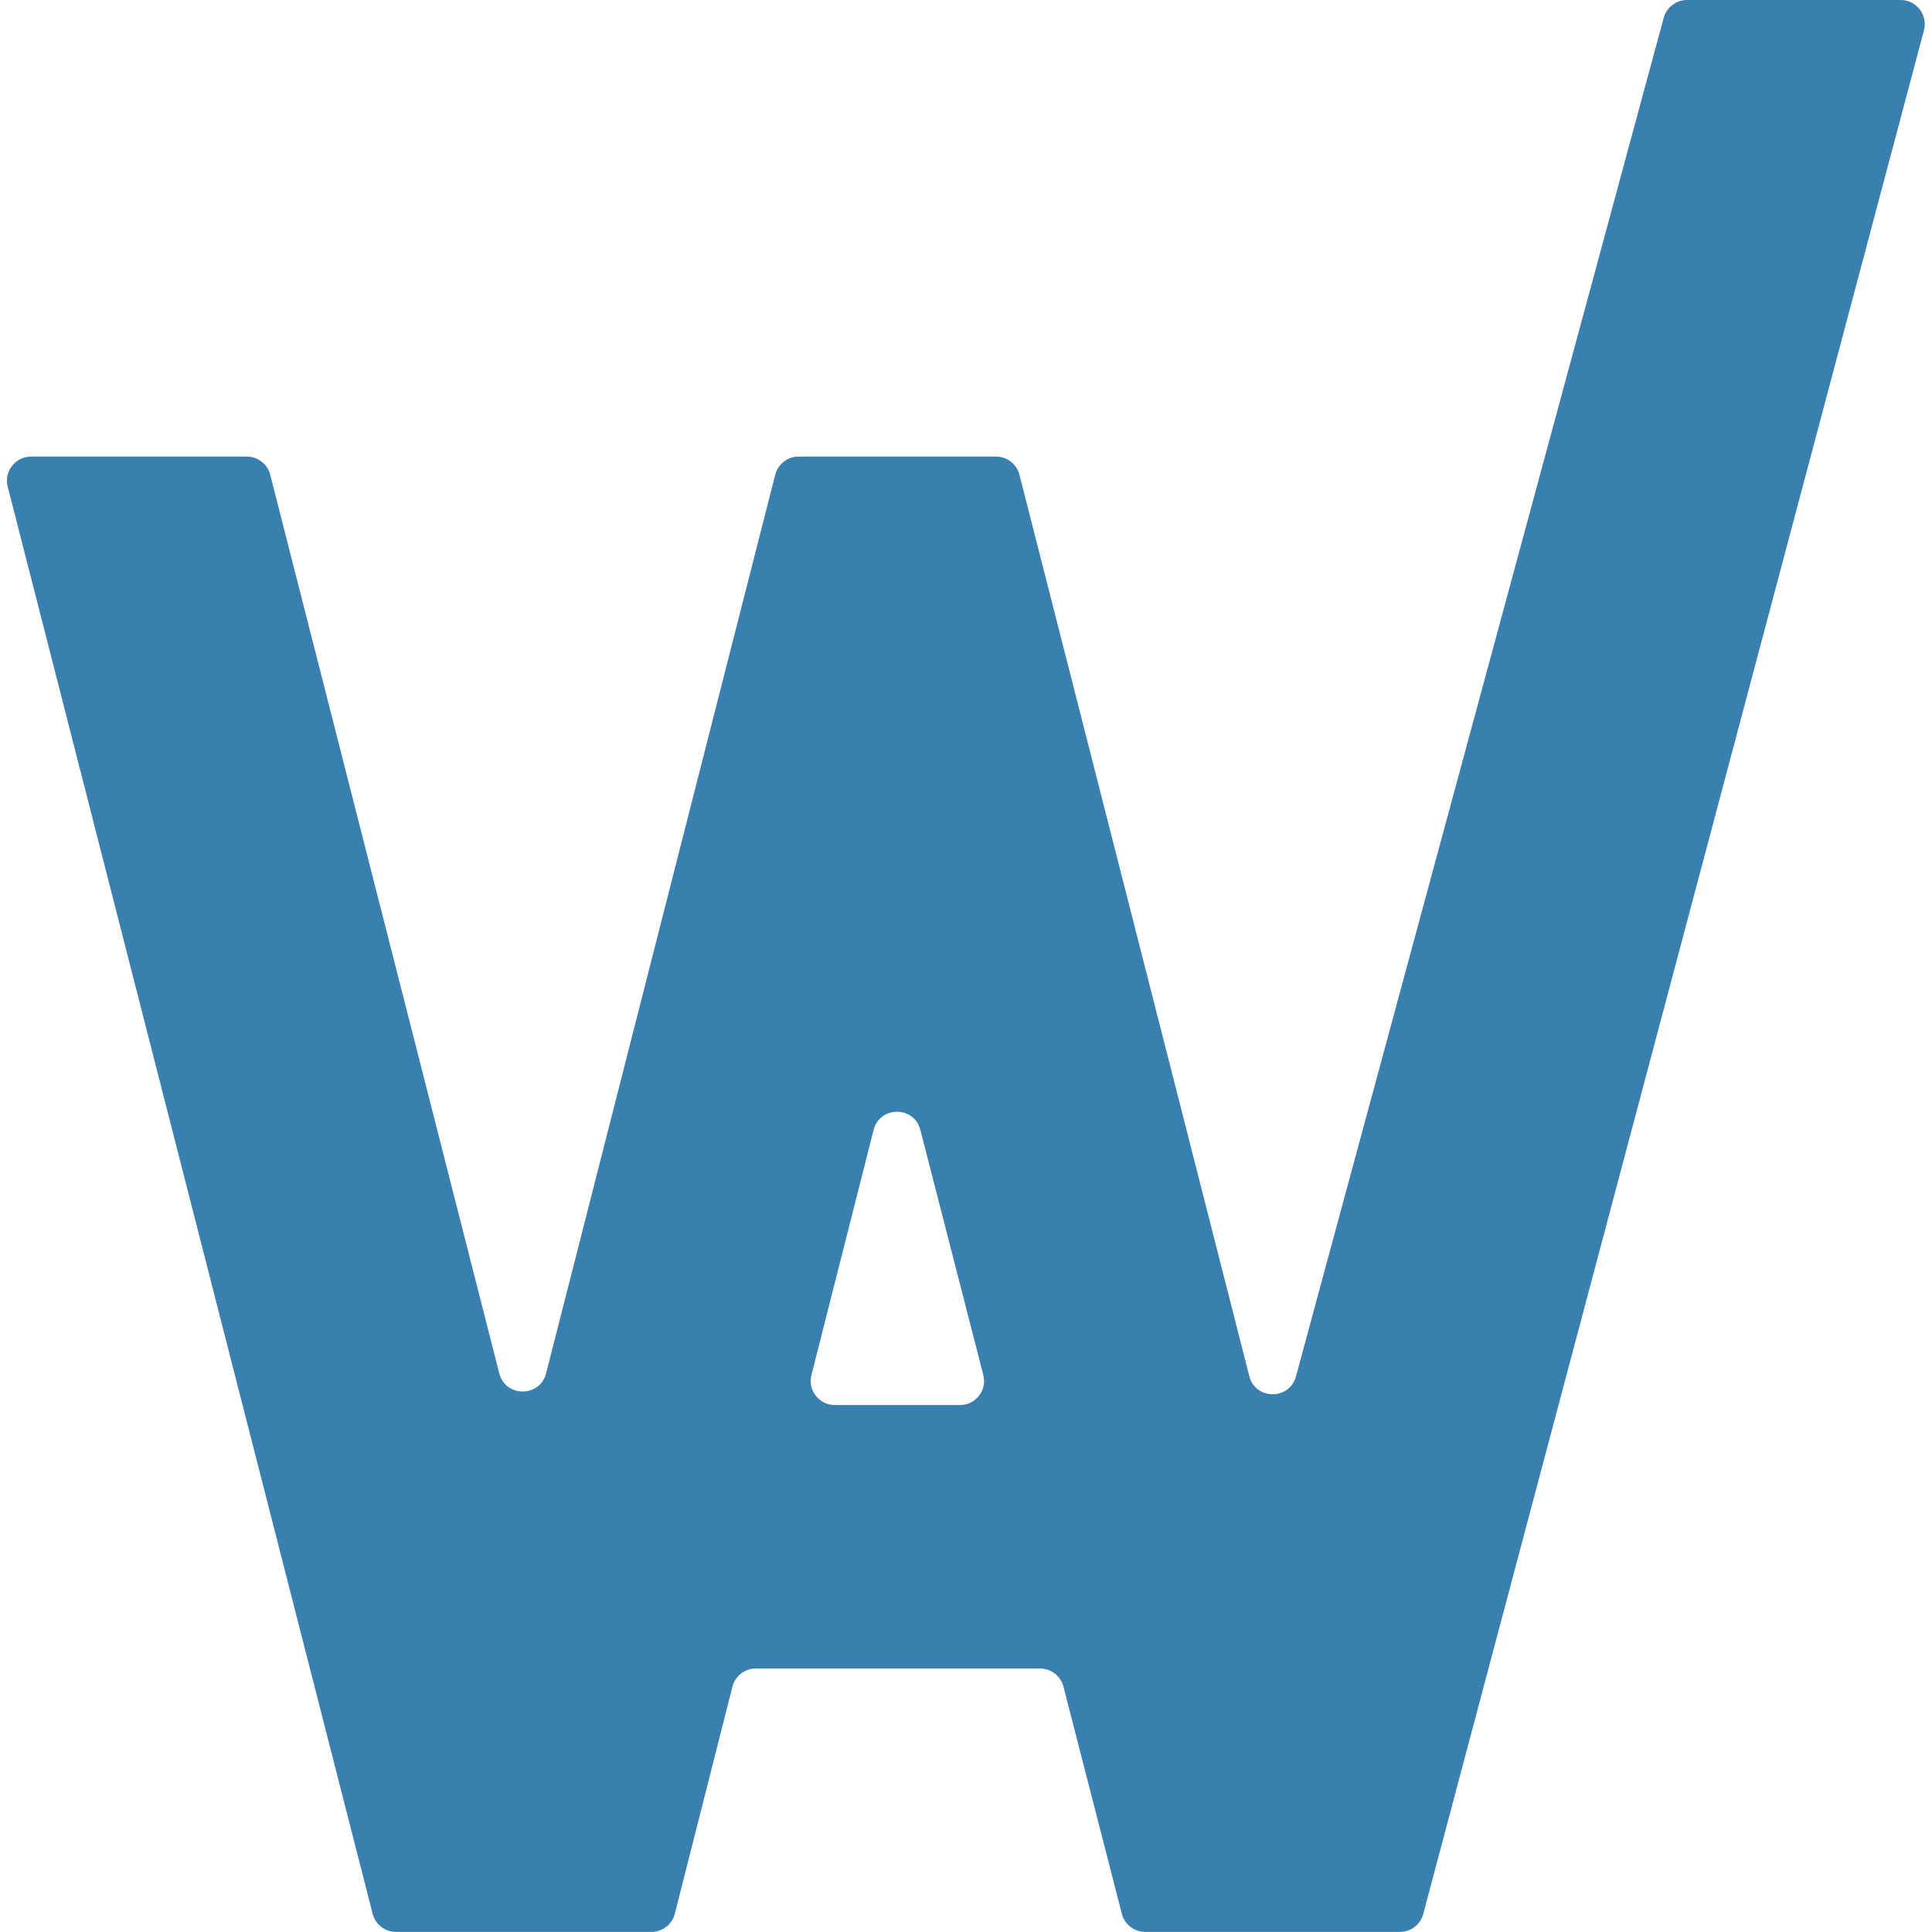 <svg width="24" height="24" viewBox="0 0 24 24" fill="none" xmlns="http://www.w3.org/2000/svg">
<g clip-path="url(#clip0_114_248)">
<path fill-rule="evenodd" clip-rule="evenodd" d="M0.386 5.672C0.191 5.672 0.047 5.856 0.096 6.046L4.629 23.773C4.663 23.906 4.782 23.999 4.919 23.999H8.092C8.23 23.999 8.349 23.906 8.383 23.773L9.098 20.954C9.132 20.82 9.252 20.727 9.389 20.727H12.921C13.057 20.727 13.177 20.82 13.211 20.953L13.936 23.774C13.97 23.906 14.09 23.999 14.227 23.999H17.39C17.526 23.999 17.645 23.908 17.68 23.776L23.9 0.377C23.95 0.187 23.807 0 23.61 0H20.957C20.821 0 20.703 0.091 20.667 0.222L16.099 17.098C16.018 17.396 15.595 17.393 15.519 17.094L12.664 5.898C12.63 5.765 12.511 5.672 12.373 5.672H9.92C9.783 5.672 9.664 5.765 9.63 5.898L6.784 17.06C6.707 17.361 6.279 17.361 6.202 17.06L3.357 5.898C3.323 5.765 3.203 5.672 3.066 5.672H0.386ZM11.925 17.454C12.121 17.454 12.264 17.27 12.215 17.08L11.433 14.036C11.356 13.735 10.928 13.736 10.852 14.037L10.08 17.081C10.032 17.27 10.175 17.454 10.371 17.454H11.925Z" fill="#397FB0"/>
</g>
<defs>
<clipPath id="clip0_114_248">
<rect width="24" height="24" fill="white"/>
</clipPath>
</defs>
</svg>
